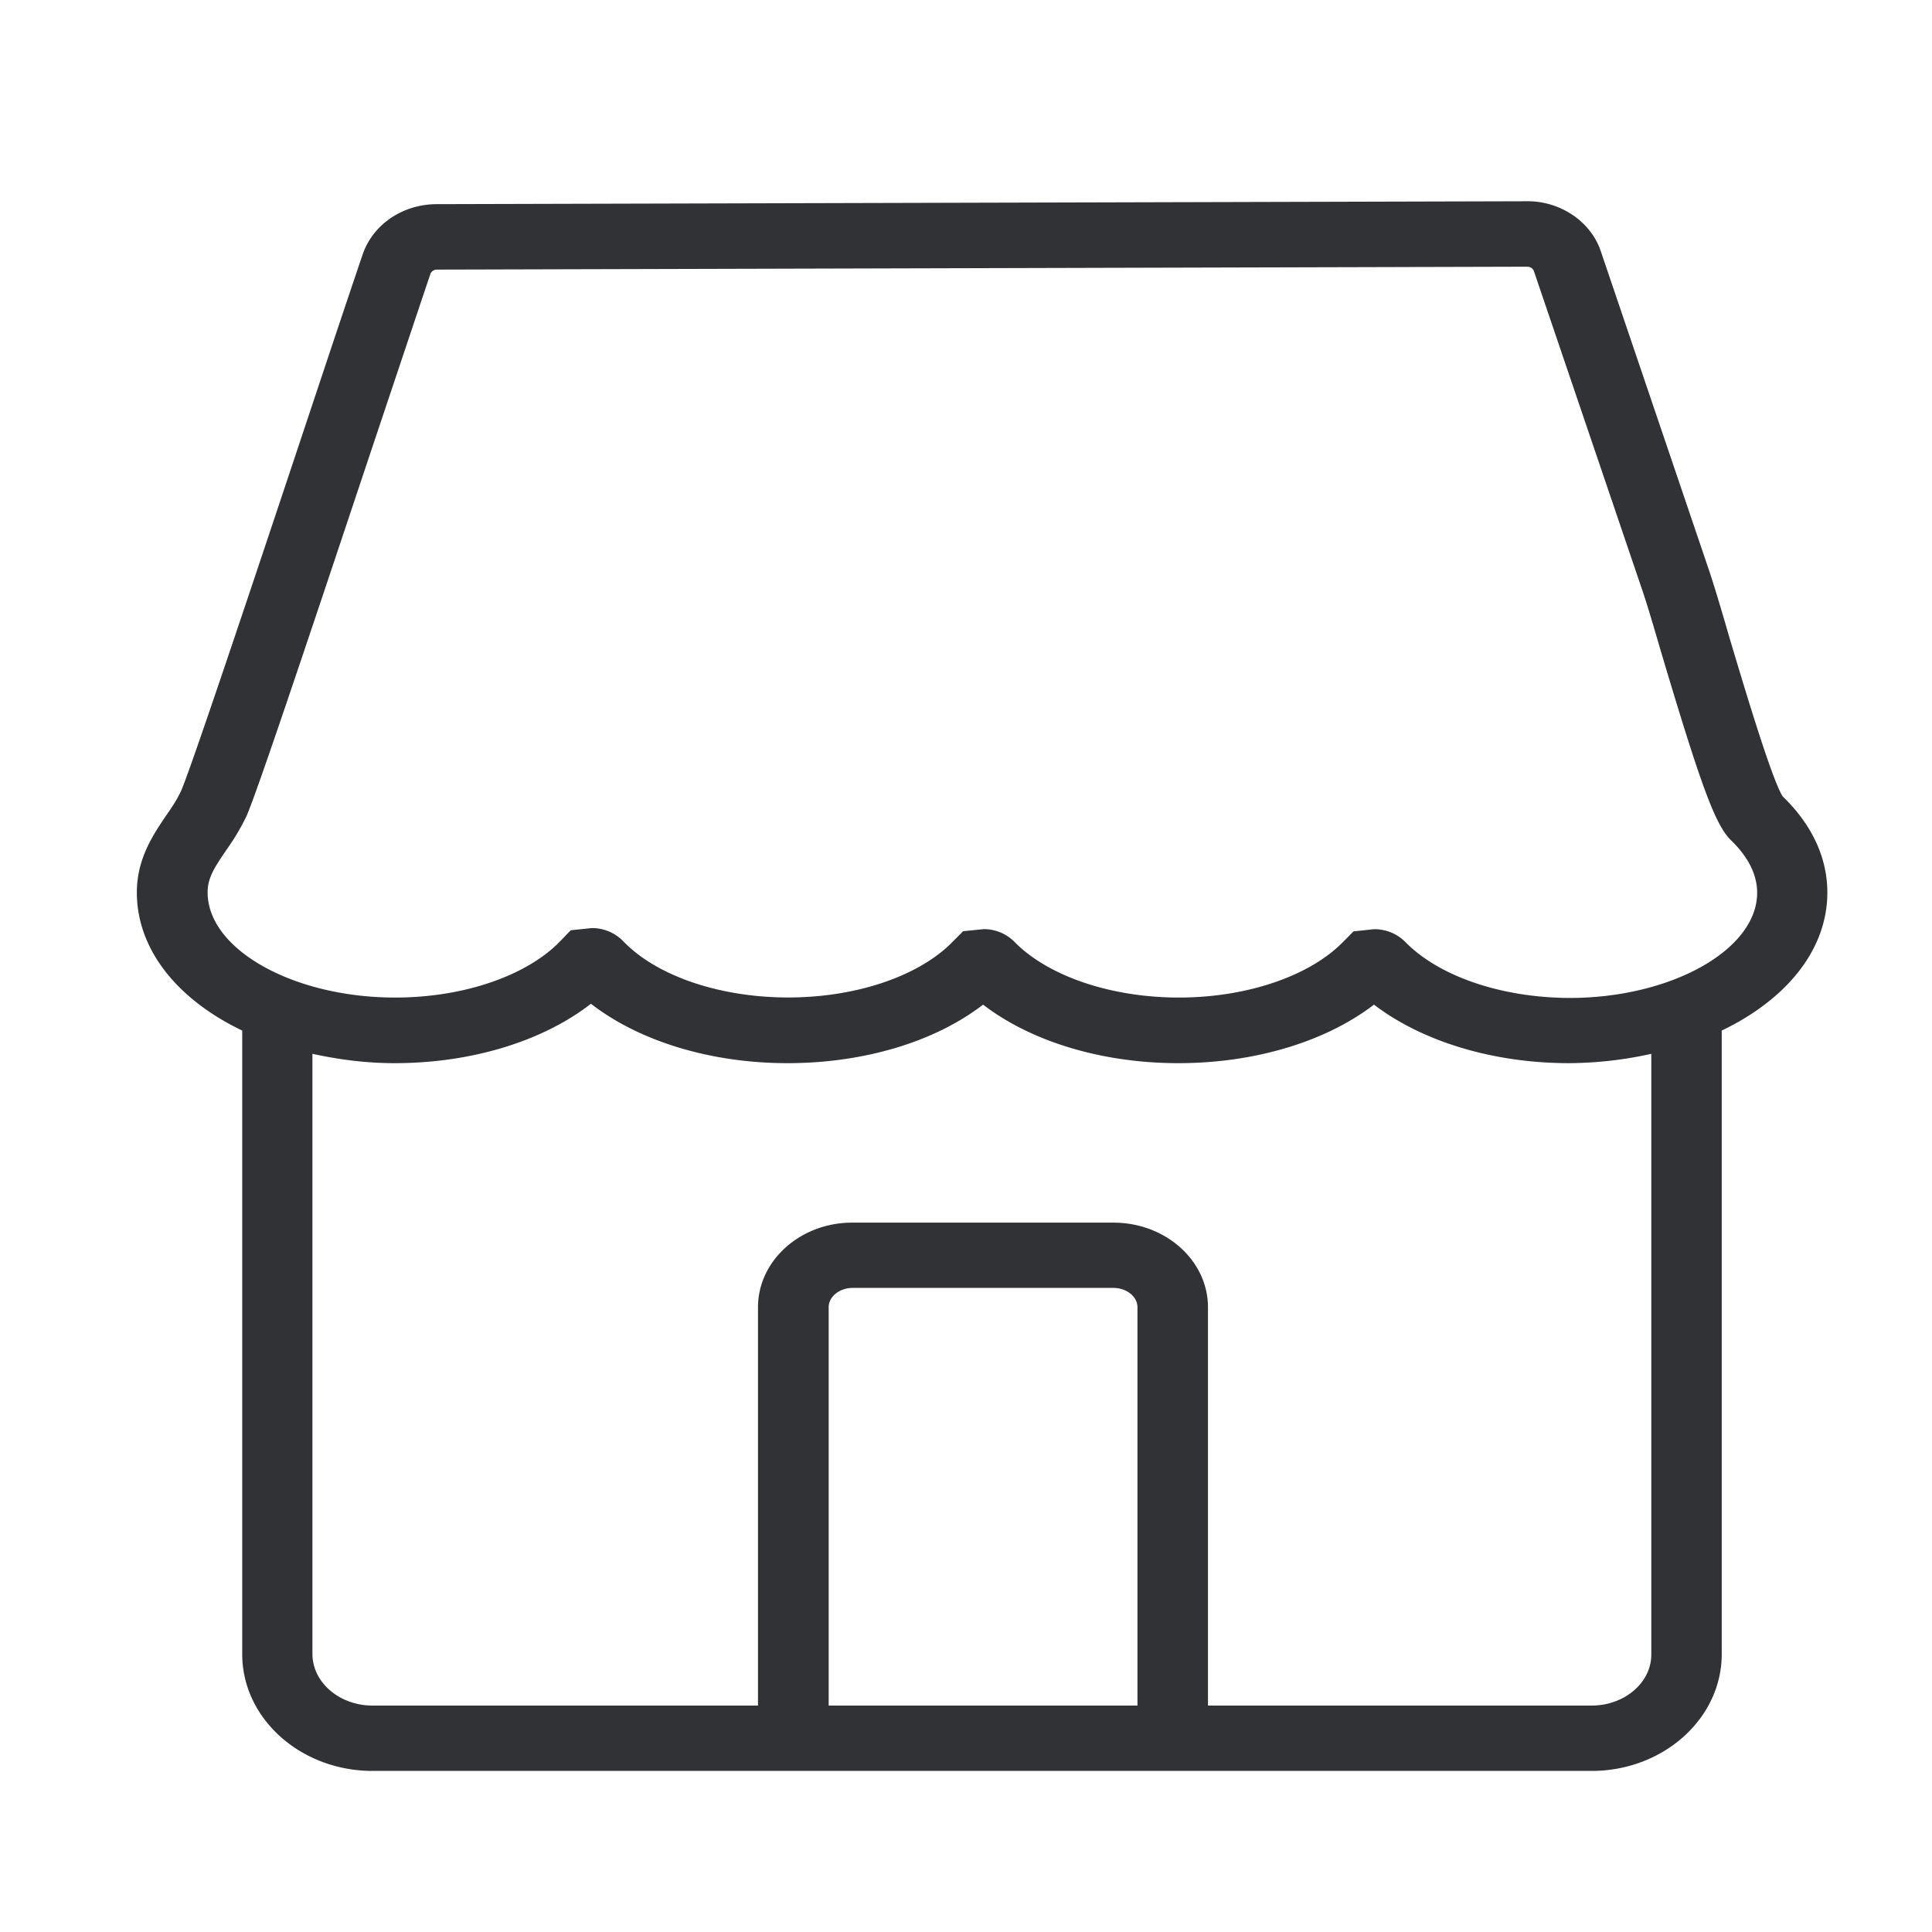 <svg width="24" height="24" fill="none" xmlns="http://www.w3.org/2000/svg"><path fill-rule="evenodd" clip-rule="evenodd" d="M21.388 12.802c.798-.383 1.312-.999 1.312-1.715 0-.432-.191-.843-.556-1.195-.139-.223-.482-1.375-.664-1.984l-.017-.059c-.096-.33-.18-.61-.233-.765l-1.345-3.965c-.125-.372-.51-.624-.917-.619L5.42 2.536c-.415.003-.78.247-.911.613-.186.547-.457 1.36-.75 2.24-.592 1.778-1.405 4.211-1.51 4.436-.045.1-.105.189-.165.277l-.02.028-.004.006c-.16.238-.36.533-.36.951 0 .716.514 1.335 1.309 1.715v7.747c0 .799.726 1.45 1.62 1.45h15.143c.89 0 1.616-.651 1.616-1.45v-7.747Zm.44-1.712c0 .708-1.067 1.307-2.331 1.307-.84-.003-1.623-.266-2.044-.7a.54.54 0 0 0-.383-.154h-.003l-.253.027-.129.13c-.418.428-1.201.692-2.04.692-.84 0-1.623-.264-2.042-.691a.537.537 0 0 0-.382-.159l-.257.026-.132.133c-.418.427-1.2.69-2.04.69-.849 0-1.635-.266-2.05-.699a.54.54 0 0 0-.392-.163l-.26.027-.131.136c-.415.43-1.201.7-2.05.7-1.264 0-2.33-.597-2.33-1.307 0-.178.083-.306.23-.522.095-.133.179-.272.25-.419.114-.247.712-2.028 1.542-4.517l.264-.788c.189-.564.357-1.068.483-1.44.012-.03.045-.05.081-.05l13.545-.036c.036 0 .069.022.08.053L20.4 7.328c.051.147.132.419.224.735.505 1.698.684 2.186.879 2.375l.003.003c.146.141.322.366.322.65Zm-1.315 2v7.459c.003.352-.332.638-.741.638h-4.766V16.24c0-.58-.526-1.052-1.175-1.052h-3.245c-.645 0-1.17.472-1.17 1.052v4.947h-4.79c-.41 0-.745-.289-.745-.641v-7.455c.323.07.66.116 1.02.116.955 0 1.84-.272 2.44-.738.601.466 1.488.738 2.442.738.95 0 1.831-.266 2.429-.727.6.46 1.479.727 2.426.727.947 0 1.829-.266 2.43-.727.6.458 1.479.727 2.426.727a4.833 4.833 0 0 0 1.019-.116Zm-6.383 8.097V16.24c0-.133-.134-.241-.299-.241h-3.239c-.164 0-.298.108-.298.24v4.948h3.836Z" fill="#313235"/></svg>